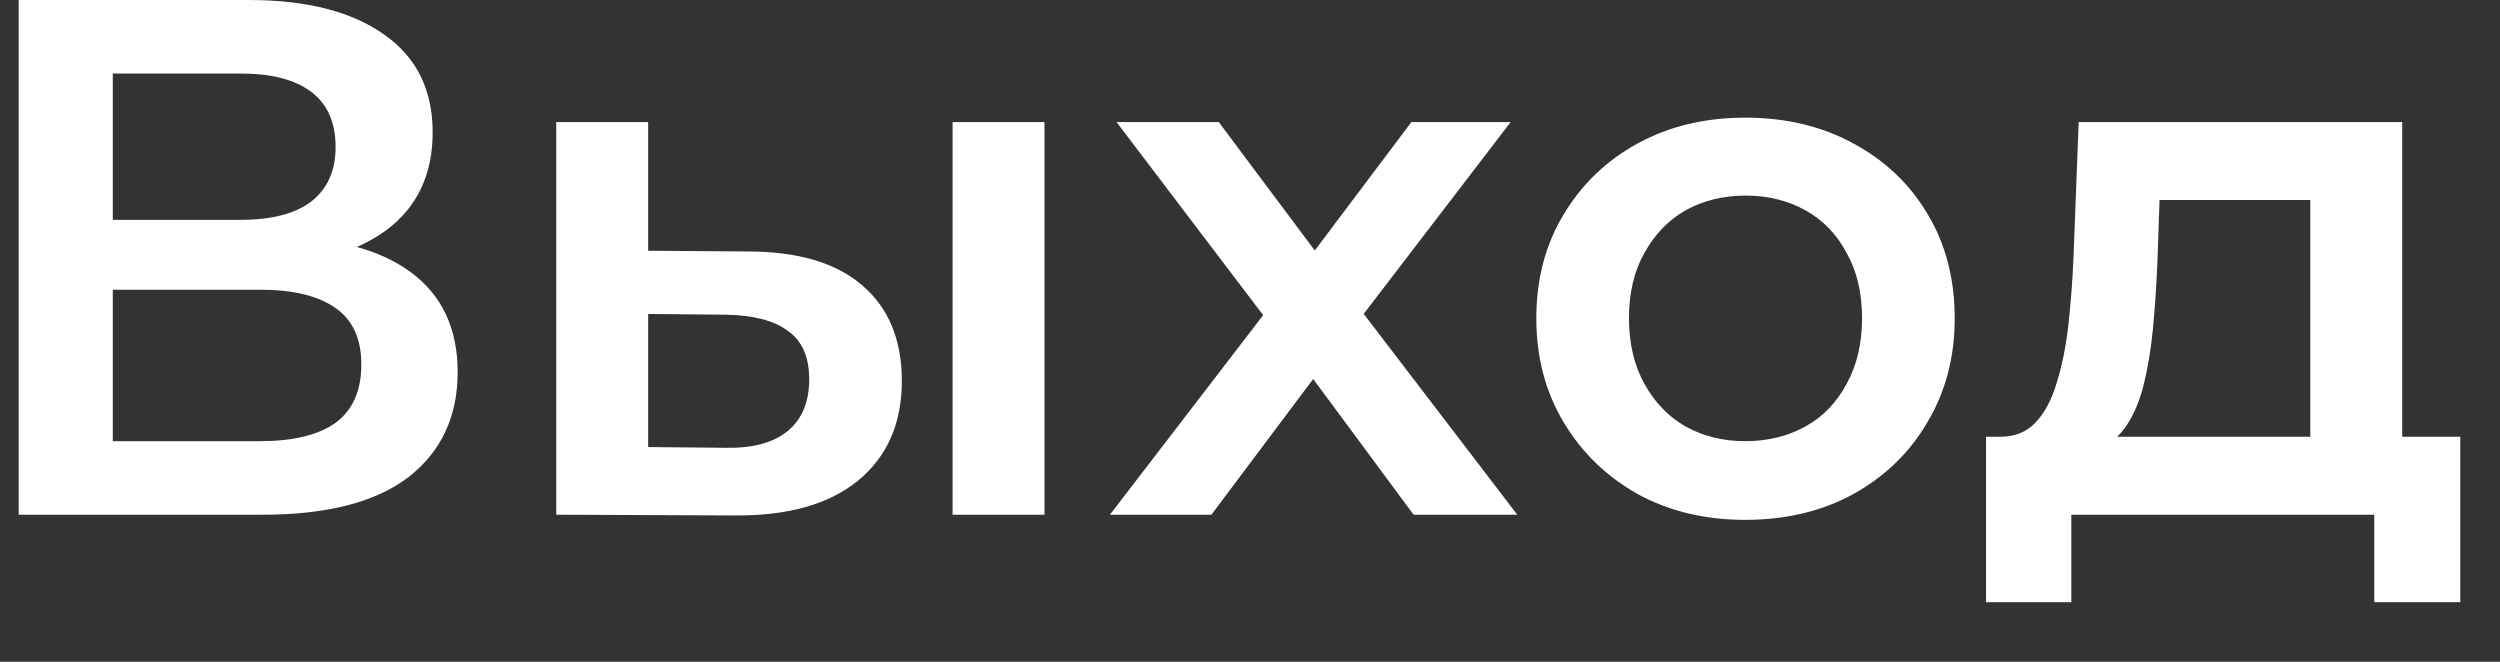 <svg width="34" height="9" viewBox="0 0 34 9" fill="none" xmlns="http://www.w3.org/2000/svg">
<rect x="0" y="0" width="34" height="9" fill="#333333" stroke="none"/>
<path d="M0.254 7V-4.76837e-07H3.384C4.17 -4.76837e-07 4.784 0.157 5.224 0.47C5.664 0.777 5.884 1.22 5.884 1.8C5.884 2.373 5.674 2.817 5.254 3.13C4.834 3.437 4.28 3.59 3.594 3.59L3.774 3.23C4.554 3.23 5.157 3.387 5.584 3.7C6.01 4.013 6.224 4.467 6.224 5.06C6.224 5.667 6 6.143 5.554 6.49C5.107 6.83 4.447 7 3.574 7H0.254ZM1.534 6H3.534C3.987 6 4.33 5.917 4.564 5.75C4.797 5.577 4.914 5.313 4.914 4.96C4.914 4.607 4.797 4.35 4.564 4.19C4.33 4.023 3.987 3.94 3.534 3.94H1.534V6ZM1.534 2.99H3.274C3.694 2.99 4.014 2.907 4.234 2.74C4.454 2.567 4.564 2.32 4.564 2C4.564 1.667 4.454 1.417 4.234 1.25C4.014 1.083 3.694 1 3.274 1H1.534V2.99ZM12.955 7V1.66H14.205V7H12.955ZM10.165 3.42C10.851 3.42 11.371 3.573 11.725 3.88C12.085 4.187 12.265 4.62 12.265 5.18C12.265 5.76 12.065 6.213 11.665 6.54C11.271 6.86 10.711 7.017 9.985 7.01L7.565 7V1.66H8.815V3.41L10.165 3.42ZM9.875 6.09C10.241 6.097 10.521 6.02 10.715 5.86C10.908 5.7 11.005 5.467 11.005 5.16C11.005 4.853 10.908 4.633 10.715 4.5C10.528 4.36 10.248 4.287 9.875 4.28L8.815 4.27V6.08L9.875 6.09ZM15.095 7L17.445 3.94L17.425 4.61L15.185 1.66H16.575L18.145 3.76H17.615L19.195 1.66H20.545L18.285 4.61L18.295 3.94L20.635 7H19.225L17.575 4.77L18.095 4.84L16.475 7H15.095ZM23.734 7.07C23.187 7.07 22.7 6.953 22.274 6.72C21.847 6.48 21.51 6.153 21.264 5.74C21.017 5.327 20.894 4.857 20.894 4.33C20.894 3.797 21.017 3.327 21.264 2.92C21.51 2.507 21.847 2.183 22.274 1.95C22.7 1.717 23.187 1.6 23.734 1.6C24.287 1.6 24.777 1.717 25.204 1.95C25.637 2.183 25.974 2.503 26.214 2.91C26.46 3.317 26.584 3.79 26.584 4.33C26.584 4.857 26.46 5.327 26.214 5.74C25.974 6.153 25.637 6.48 25.204 6.72C24.777 6.953 24.287 7.07 23.734 7.07ZM23.734 6C24.04 6 24.314 5.933 24.554 5.8C24.794 5.667 24.98 5.473 25.114 5.22C25.254 4.967 25.324 4.67 25.324 4.33C25.324 3.983 25.254 3.687 25.114 3.44C24.98 3.187 24.794 2.993 24.554 2.86C24.314 2.727 24.044 2.66 23.744 2.66C23.437 2.66 23.164 2.727 22.924 2.86C22.69 2.993 22.504 3.187 22.364 3.44C22.224 3.687 22.154 3.983 22.154 4.33C22.154 4.67 22.224 4.967 22.364 5.22C22.504 5.473 22.69 5.667 22.924 5.8C23.164 5.933 23.434 6 23.734 6ZM31.42 6.42V2.72H29.37L29.34 3.58C29.327 3.887 29.307 4.183 29.28 4.47C29.253 4.75 29.21 5.01 29.15 5.25C29.09 5.483 29.003 5.677 28.89 5.83C28.777 5.983 28.627 6.083 28.44 6.13L27.2 5.94C27.4 5.94 27.56 5.877 27.68 5.75C27.807 5.617 27.903 5.437 27.97 5.21C28.043 4.977 28.097 4.713 28.13 4.42C28.163 4.12 28.187 3.81 28.2 3.49L28.27 1.66H32.67V6.42H31.42ZM27.01 8.19V5.94H33.46V8.19H32.29V7H28.17V8.19H27.01Z" fill="white"/>
</svg>
